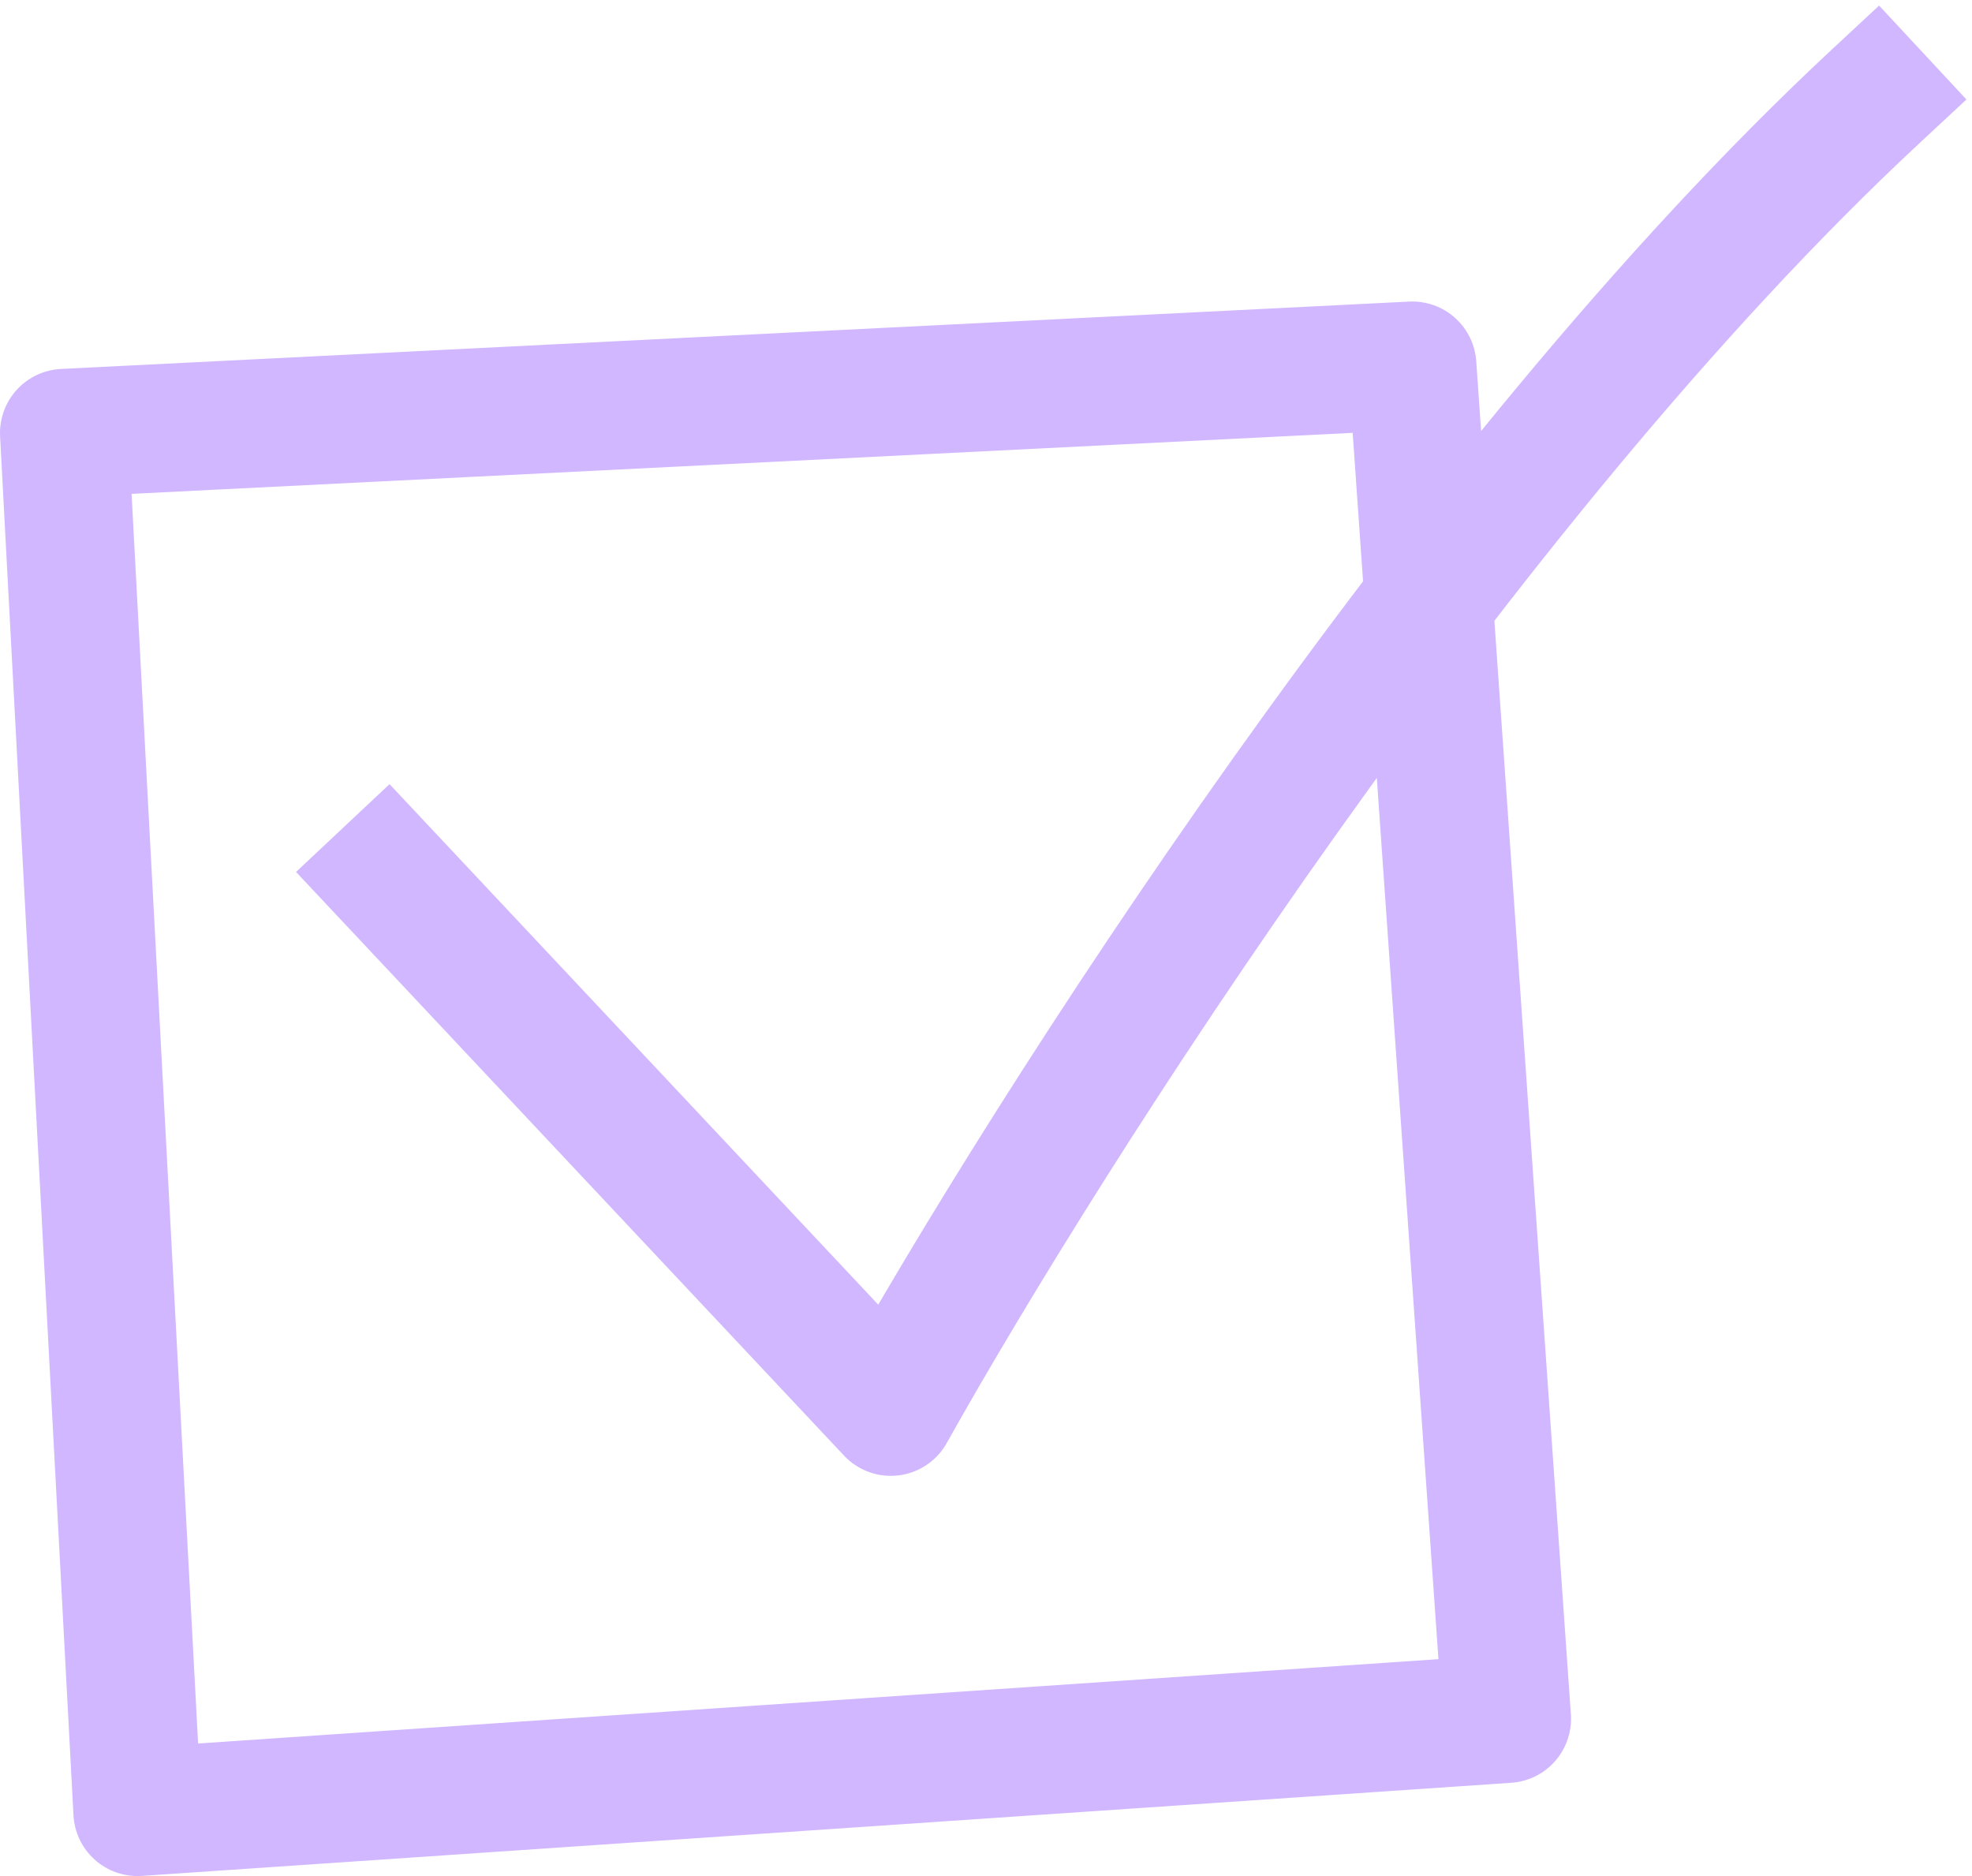 <svg width="123" height="117" viewBox="0 0 123 117" fill="none" xmlns="http://www.w3.org/2000/svg">
<path d="M24.118 54.558L55.561 88.042C65.239 70.744 91.075 30.118 117 6M4 27.005L8.578 113L93.99 107.193L88.087 22.804L4 27.005Z" stroke="#D1B7FF" stroke-width="8" stroke-linecap="square" stroke-linejoin="round"/>
</svg>
